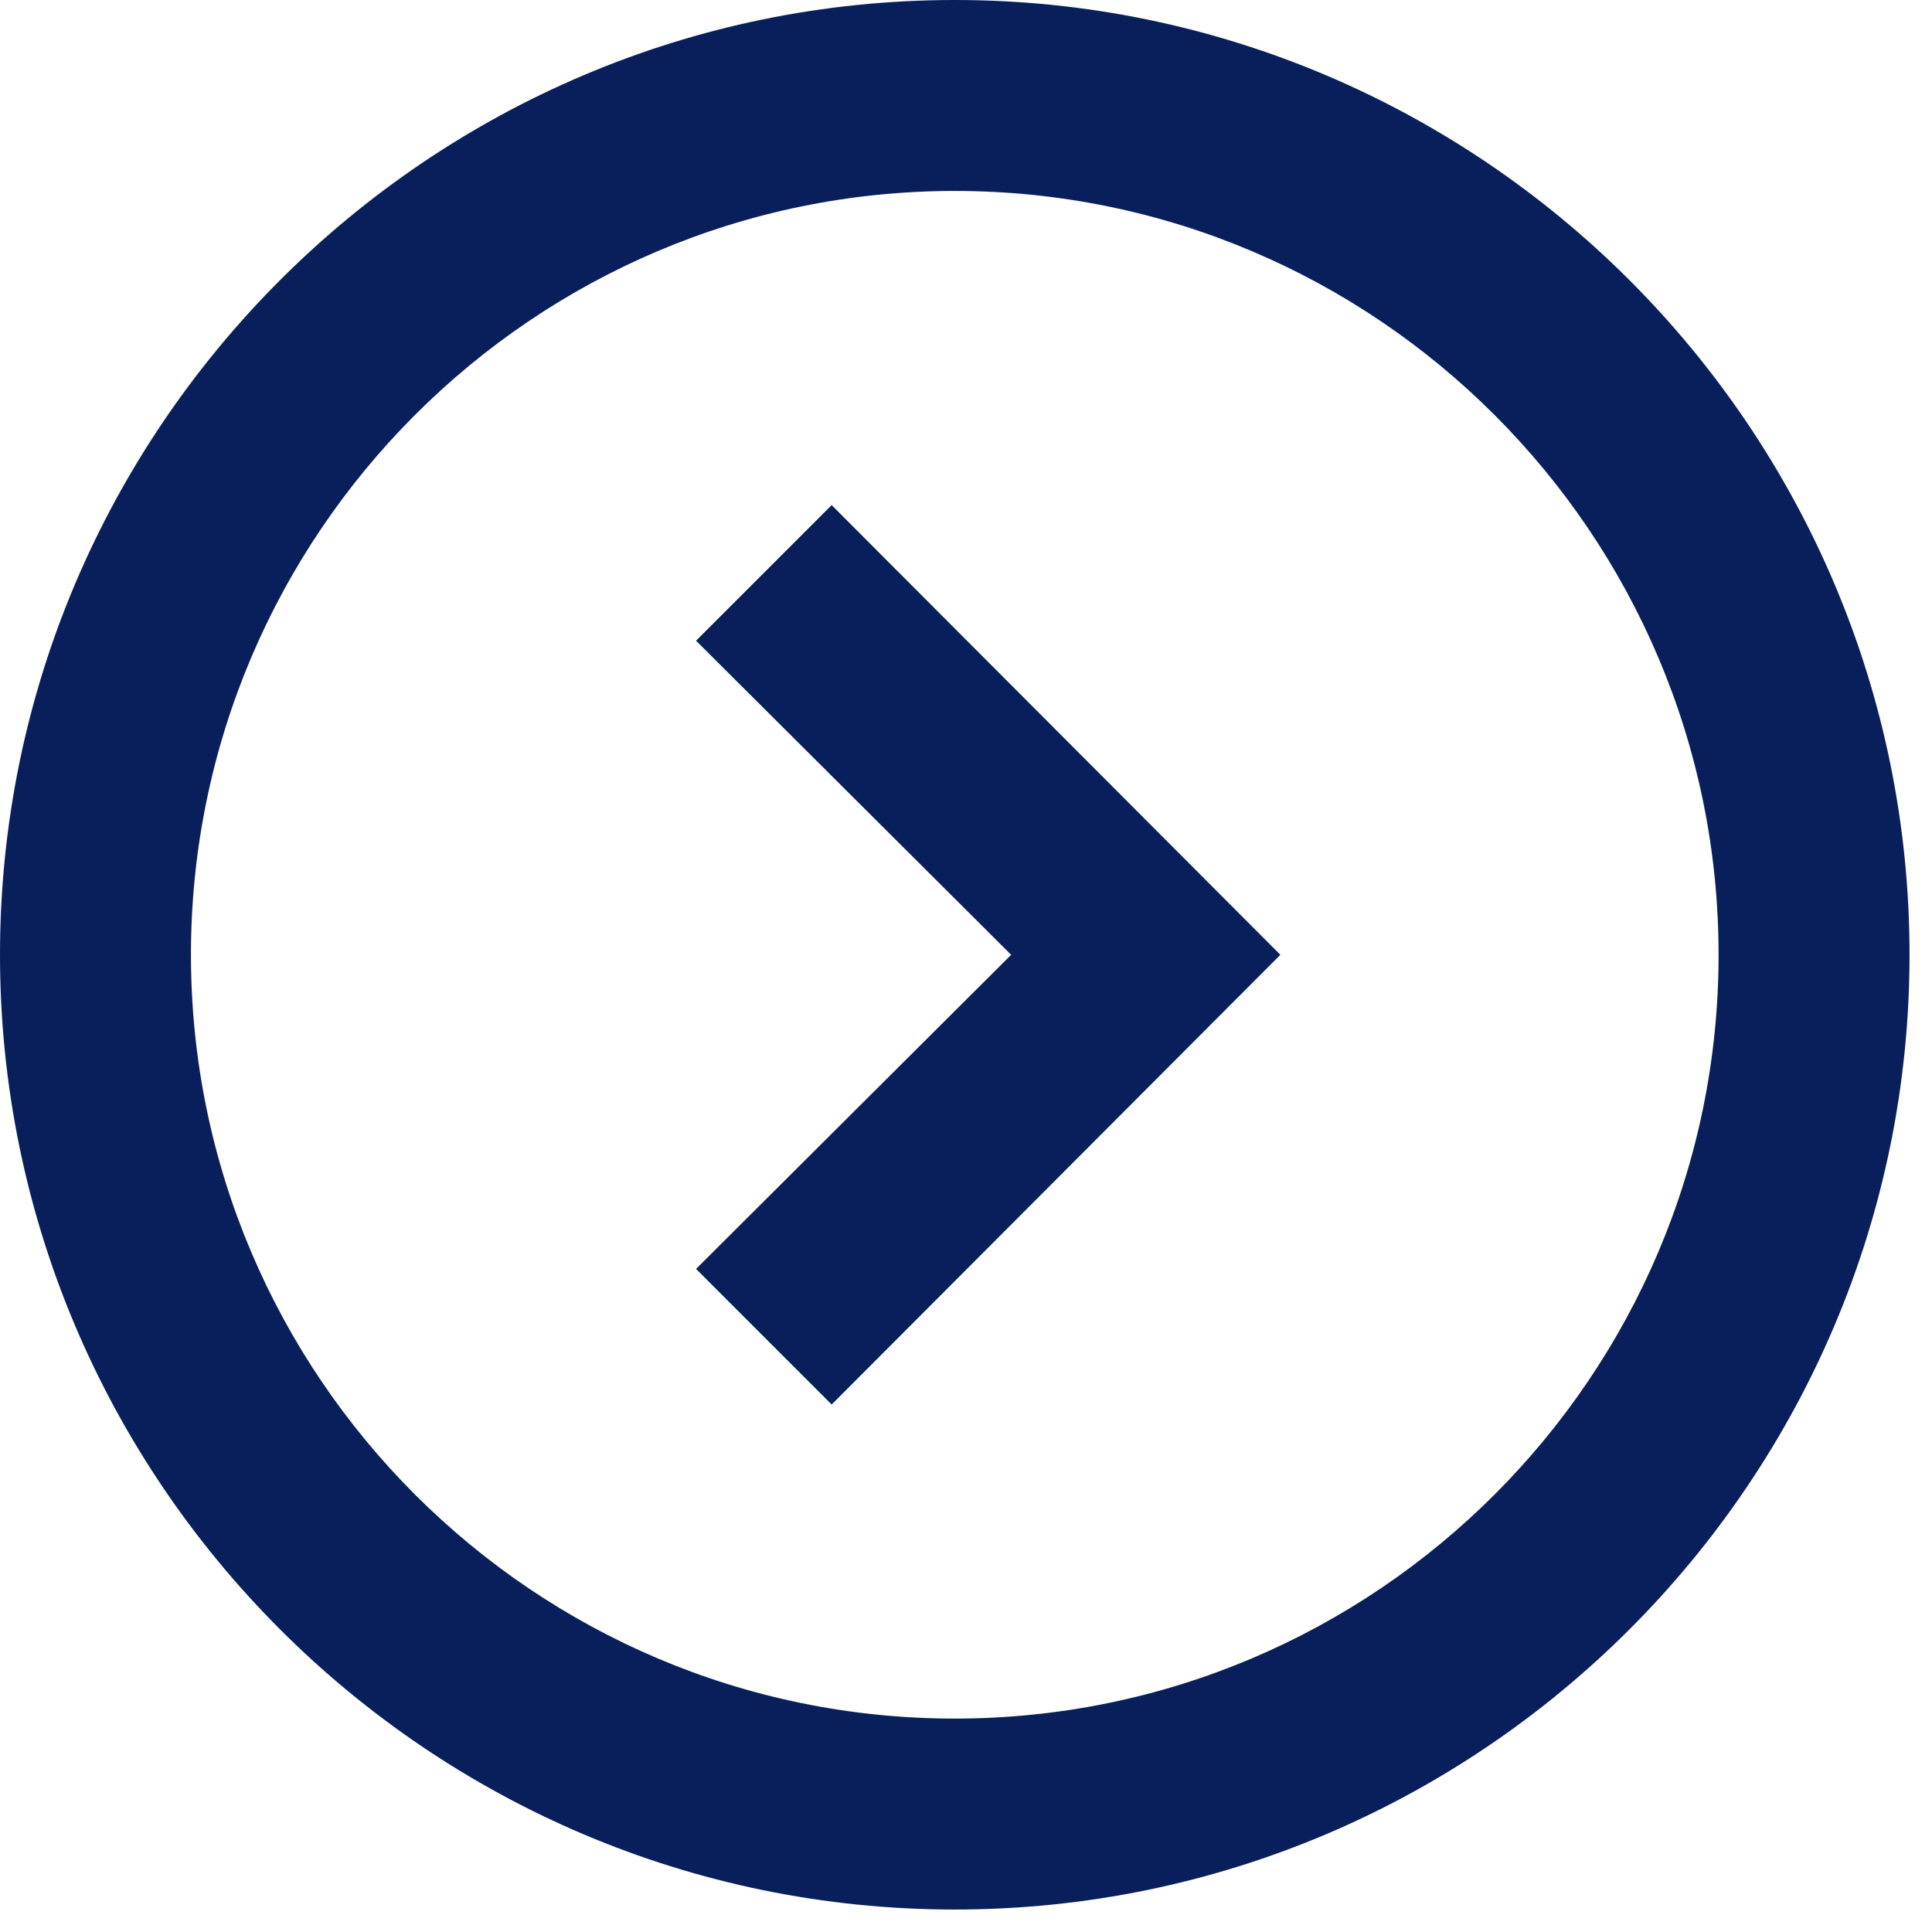 <svg width="43" height="43" viewBox="0 0 43 43" fill="none" xmlns="http://www.w3.org/2000/svg">
<path d="M21.25 0C9.541 0 0 9.541 0 21.25C0 32.959 9.541 42.5 21.25 42.5C32.959 42.5 42.5 32.959 42.5 21.25C42.5 9.541 32.959 0 21.25 0ZM21.25 38.25C11.879 38.25 4.25 30.621 4.25 21.25C4.25 11.879 11.879 4.25 21.25 4.25C30.621 4.25 38.25 11.879 38.25 21.25C38.25 30.621 30.621 38.25 21.25 38.25Z" fill="#081F5C"/>
<path d="M15.492 14.26L22.505 21.251L15.492 28.242L18.51 31.26L28.497 21.251L18.51 11.242L15.492 14.26Z" fill="#081F5C"/>
</svg>
